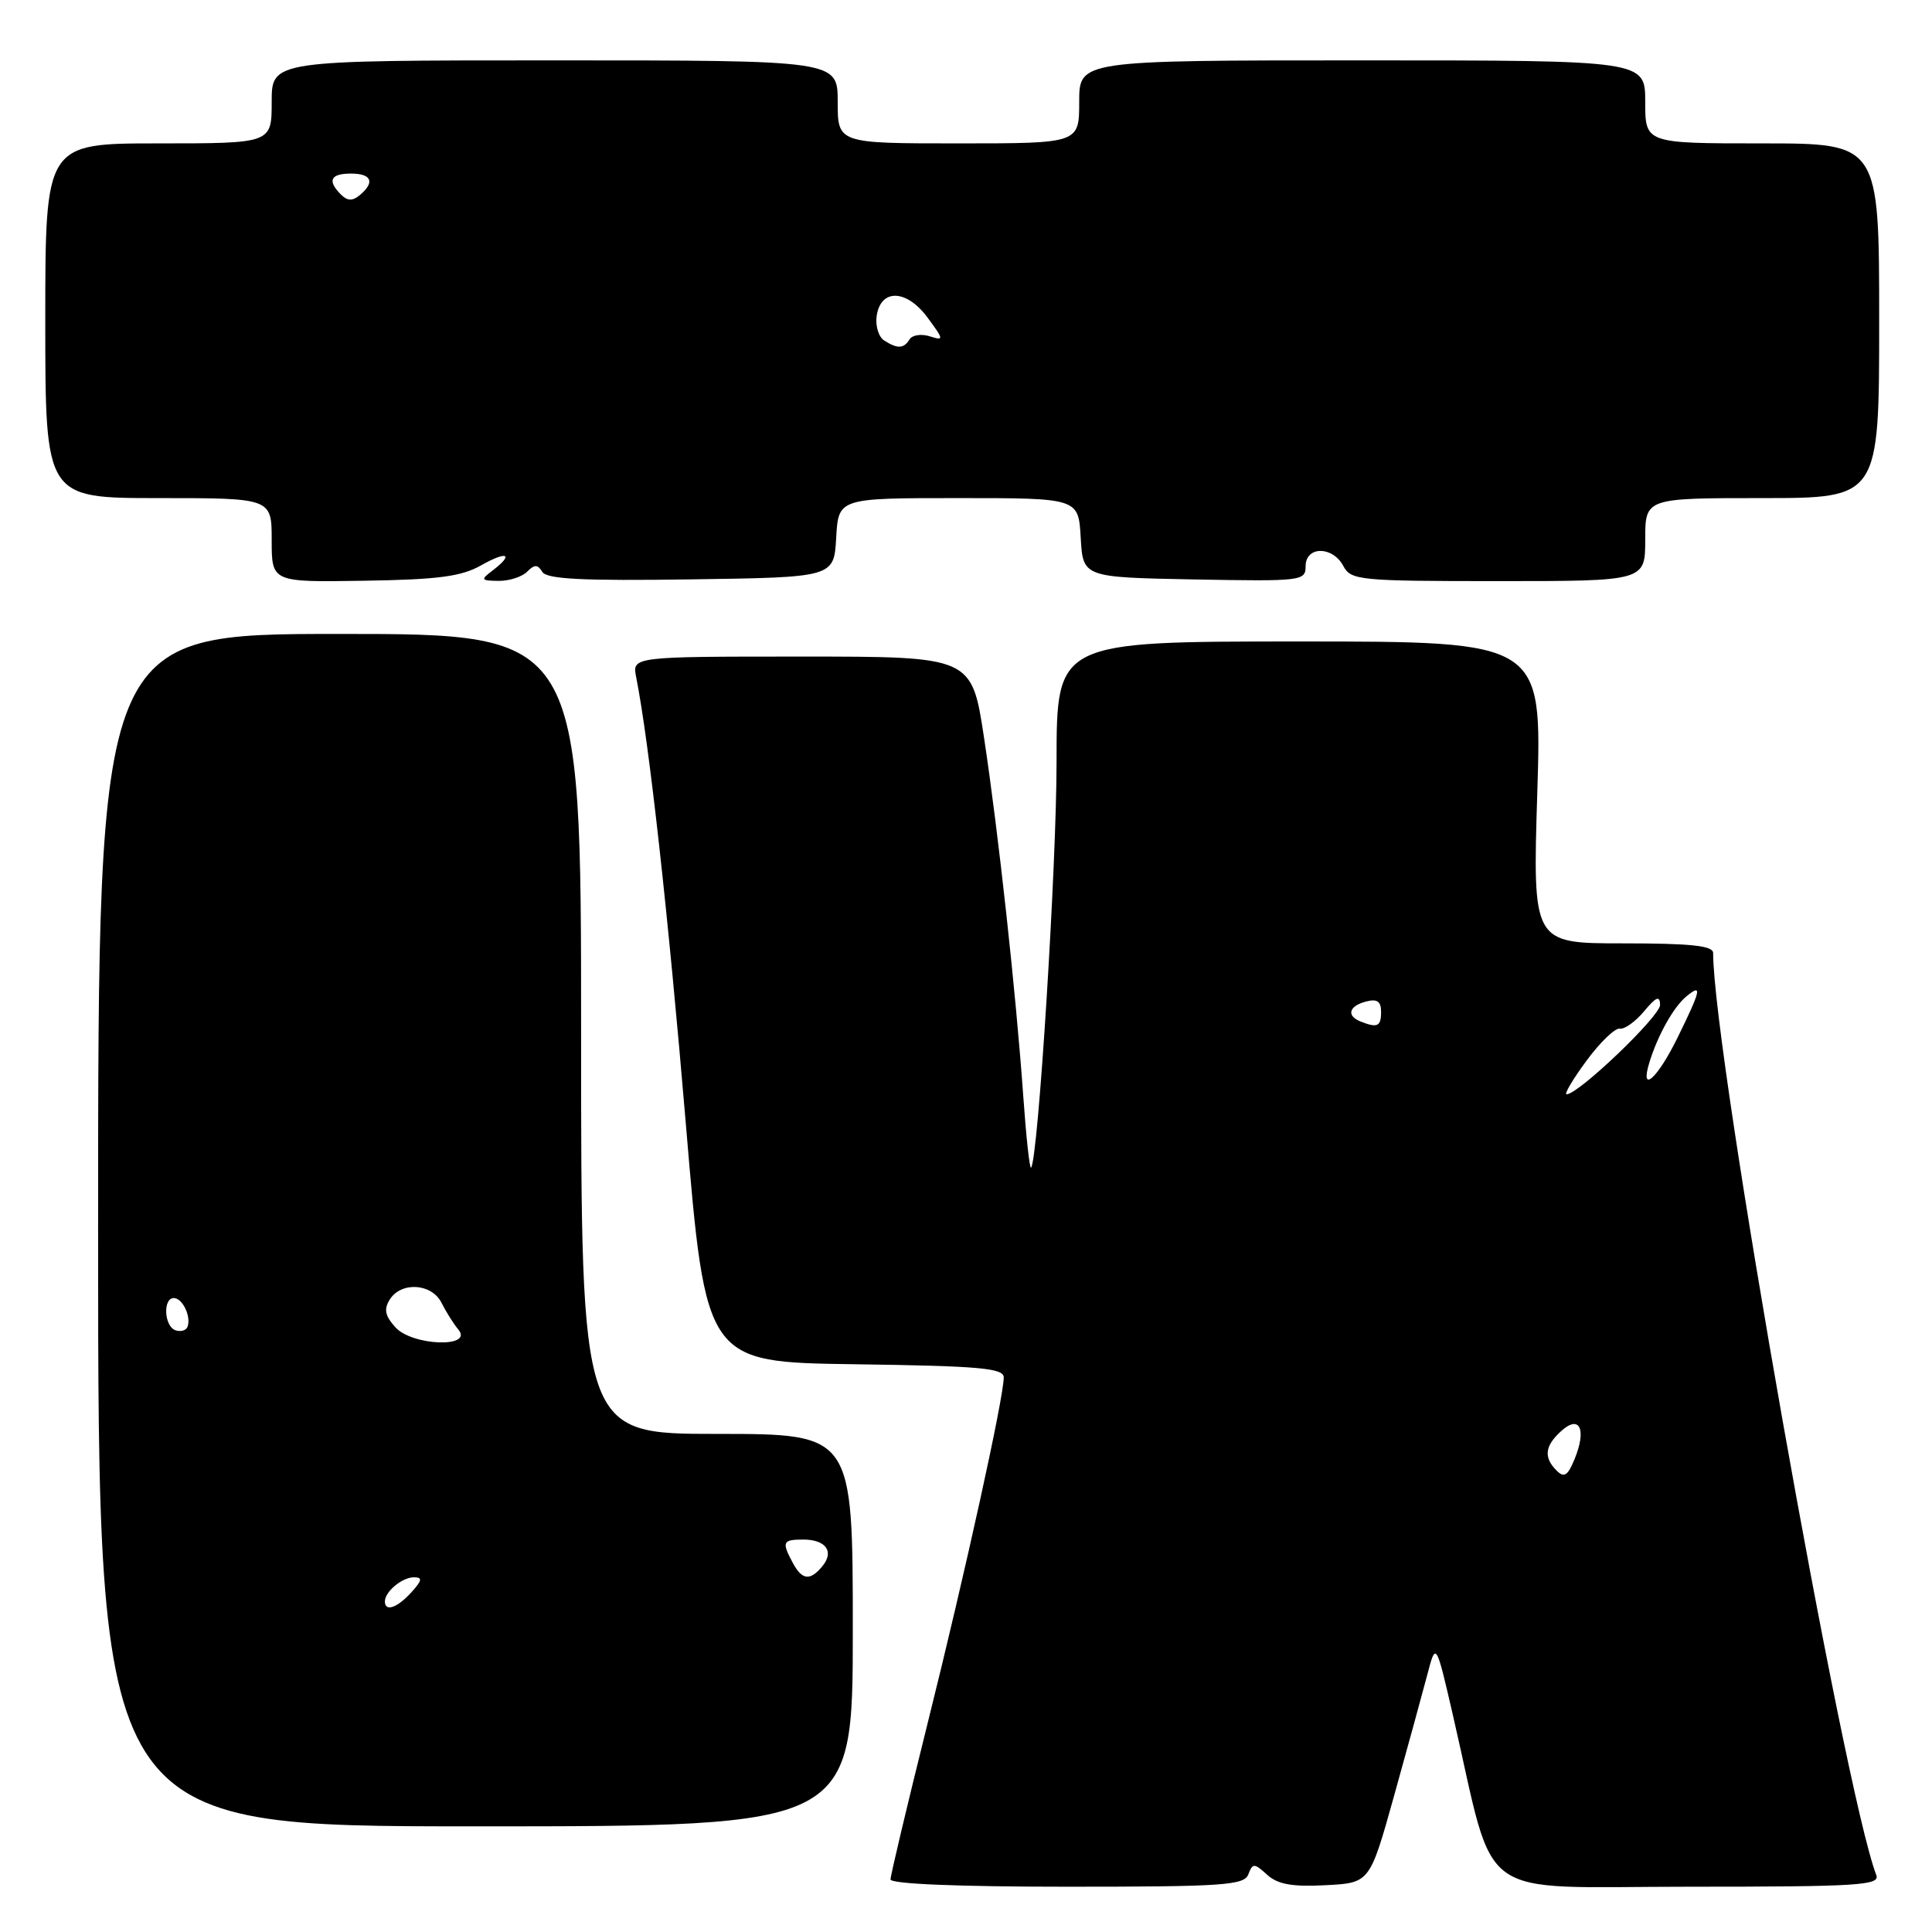 <?xml version="1.0" encoding="UTF-8" standalone="no"?>
<!DOCTYPE svg PUBLIC "-//W3C//DTD SVG 1.1//EN" "http://www.w3.org/Graphics/SVG/1.1/DTD/svg11.dtd" >
<svg xmlns="http://www.w3.org/2000/svg" xmlns:xlink="http://www.w3.org/1999/xlink" version="1.1" viewBox="0 0 256 256">
 <g >
 <path fill="currentColor"
d=" M 165.41 248.36 C 165.99 246.86 166.19 246.86 167.91 248.42 C 169.31 249.69 171.22 250.03 175.64 249.80 C 181.50 249.50 181.50 249.50 184.71 238.00 C 186.47 231.68 188.45 224.47 189.10 222.00 C 190.27 217.50 190.27 217.50 192.57 227.50 C 198.31 252.41 194.97 250.00 223.72 250.00 C 246.23 250.00 249.15 249.82 248.62 248.46 C 244.27 237.12 227.00 139.53 227.00 126.28 C 227.00 125.31 224.09 125.00 215.04 125.00 C 203.08 125.00 203.08 125.00 203.70 105.00 C 204.32 85.00 204.32 85.00 172.16 85.00 C 140.00 85.00 140.00 85.00 140.00 100.92 C 140.00 114.84 137.55 153.78 136.62 154.72 C 136.43 154.90 135.97 150.66 135.59 145.28 C 134.62 131.57 132.31 110.44 130.39 97.75 C 128.76 87.00 128.76 87.00 106.26 87.00 C 83.75 87.00 83.75 87.00 84.30 89.75 C 86.02 98.42 88.55 121.23 90.88 148.95 C 93.53 180.50 93.53 180.50 113.27 180.77 C 129.79 181.00 133.00 181.28 133.00 182.51 C 133.00 185.18 127.93 208.25 122.93 228.28 C 120.22 239.16 118.00 248.50 118.00 249.03 C 118.00 249.63 126.95 250.00 141.39 250.00 C 162.13 250.00 164.86 249.81 165.41 248.36 Z  M 113.00 216.00 C 113.00 190.00 113.00 190.00 95.00 190.00 C 77.00 190.00 77.00 190.00 77.00 137.00 C 77.00 84.00 77.00 84.00 45.00 84.00 C 13.00 84.00 13.00 84.00 13.00 163.00 C 13.00 242.00 13.00 242.00 63.00 242.00 C 113.00 242.00 113.00 242.00 113.00 216.00 Z  M 63.75 74.91 C 67.21 72.95 68.17 73.39 65.25 75.61 C 63.65 76.82 63.72 76.94 66.05 76.97 C 67.45 76.99 69.16 76.44 69.84 75.76 C 70.83 74.77 71.24 74.77 71.86 75.78 C 72.46 76.74 77.16 76.98 91.57 76.77 C 110.50 76.50 110.50 76.50 110.80 71.25 C 111.10 66.00 111.10 66.00 127.00 66.00 C 142.90 66.00 142.90 66.00 143.20 71.25 C 143.50 76.50 143.50 76.50 158.25 76.78 C 172.49 77.04 173.00 76.98 173.00 75.03 C 173.00 72.34 176.57 72.32 178.00 75.00 C 179.01 76.89 180.09 77.00 198.54 77.00 C 218.00 77.00 218.00 77.00 218.00 71.50 C 218.00 66.00 218.00 66.00 233.50 66.00 C 249.00 66.00 249.00 66.00 249.00 42.50 C 249.00 19.00 249.00 19.00 233.50 19.00 C 218.00 19.00 218.00 19.00 218.00 13.50 C 218.00 8.00 218.00 8.00 180.50 8.00 C 143.00 8.00 143.00 8.00 143.00 13.50 C 143.00 19.00 143.00 19.00 127.00 19.00 C 111.00 19.00 111.00 19.00 111.00 13.50 C 111.00 8.00 111.00 8.00 73.50 8.00 C 36.00 8.00 36.00 8.00 36.00 13.50 C 36.00 19.00 36.00 19.00 21.00 19.00 C 6.00 19.00 6.00 19.00 6.00 42.50 C 6.00 66.00 6.00 66.00 21.00 66.00 C 36.00 66.00 36.00 66.00 36.00 71.57 C 36.00 77.15 36.00 77.15 48.25 76.95 C 58.07 76.80 61.14 76.39 63.75 74.91 Z  M 206.25 194.85 C 204.51 193.11 204.69 191.59 206.88 189.61 C 209.32 187.40 210.26 189.40 208.64 193.34 C 207.73 195.56 207.25 195.86 206.25 194.85 Z  M 210.22 140.55 C 212.02 138.10 214.01 136.19 214.63 136.30 C 215.25 136.41 216.70 135.38 217.85 134.00 C 219.46 132.07 219.94 131.88 219.97 133.15 C 220.00 134.63 209.16 145.00 207.58 145.00 C 207.23 145.00 208.41 143.00 210.22 140.55 Z  M 218.56 140.75 C 219.67 137.16 221.74 133.46 223.43 132.05 C 225.59 130.26 225.42 131.11 222.29 137.48 C 219.60 142.97 217.24 145.04 218.56 140.75 Z  M 180.25 135.34 C 178.38 134.58 178.74 133.30 181.00 132.71 C 182.48 132.32 183.00 132.68 183.00 134.09 C 183.00 136.02 182.51 136.25 180.25 135.34 Z  M 51.00 212.20 C 51.00 210.90 53.29 209.00 54.85 209.00 C 56.01 209.00 55.94 209.41 54.50 211.00 C 52.64 213.05 51.00 213.62 51.00 212.20 Z  M 105.04 207.07 C 103.56 204.31 103.70 204.00 106.44 204.00 C 109.44 204.00 110.58 205.60 108.96 207.54 C 107.34 209.51 106.27 209.38 105.04 207.07 Z  M 52.40 175.88 C 51.01 174.35 50.84 173.48 51.65 172.19 C 53.17 169.78 57.22 170.05 58.51 172.64 C 59.10 173.82 60.10 175.42 60.74 176.18 C 62.77 178.63 54.62 178.34 52.40 175.88 Z  M 23.25 176.27 C 21.75 175.75 21.56 172.00 23.03 172.00 C 24.19 172.00 25.37 174.47 24.84 175.82 C 24.65 176.30 23.94 176.50 23.25 176.27 Z  M 117.16 45.12 C 116.43 44.66 115.98 43.20 116.16 41.89 C 116.68 38.22 120.11 38.31 122.89 42.06 C 125.09 45.04 125.10 45.17 123.19 44.56 C 122.08 44.21 120.88 44.39 120.53 44.96 C 119.75 46.21 118.94 46.25 117.16 45.12 Z  M 45.18 25.78 C 43.34 23.94 43.78 23.00 46.50 23.00 C 49.25 23.00 49.72 24.15 47.68 25.85 C 46.71 26.66 46.04 26.64 45.18 25.78 Z "/>
</g>
</svg>